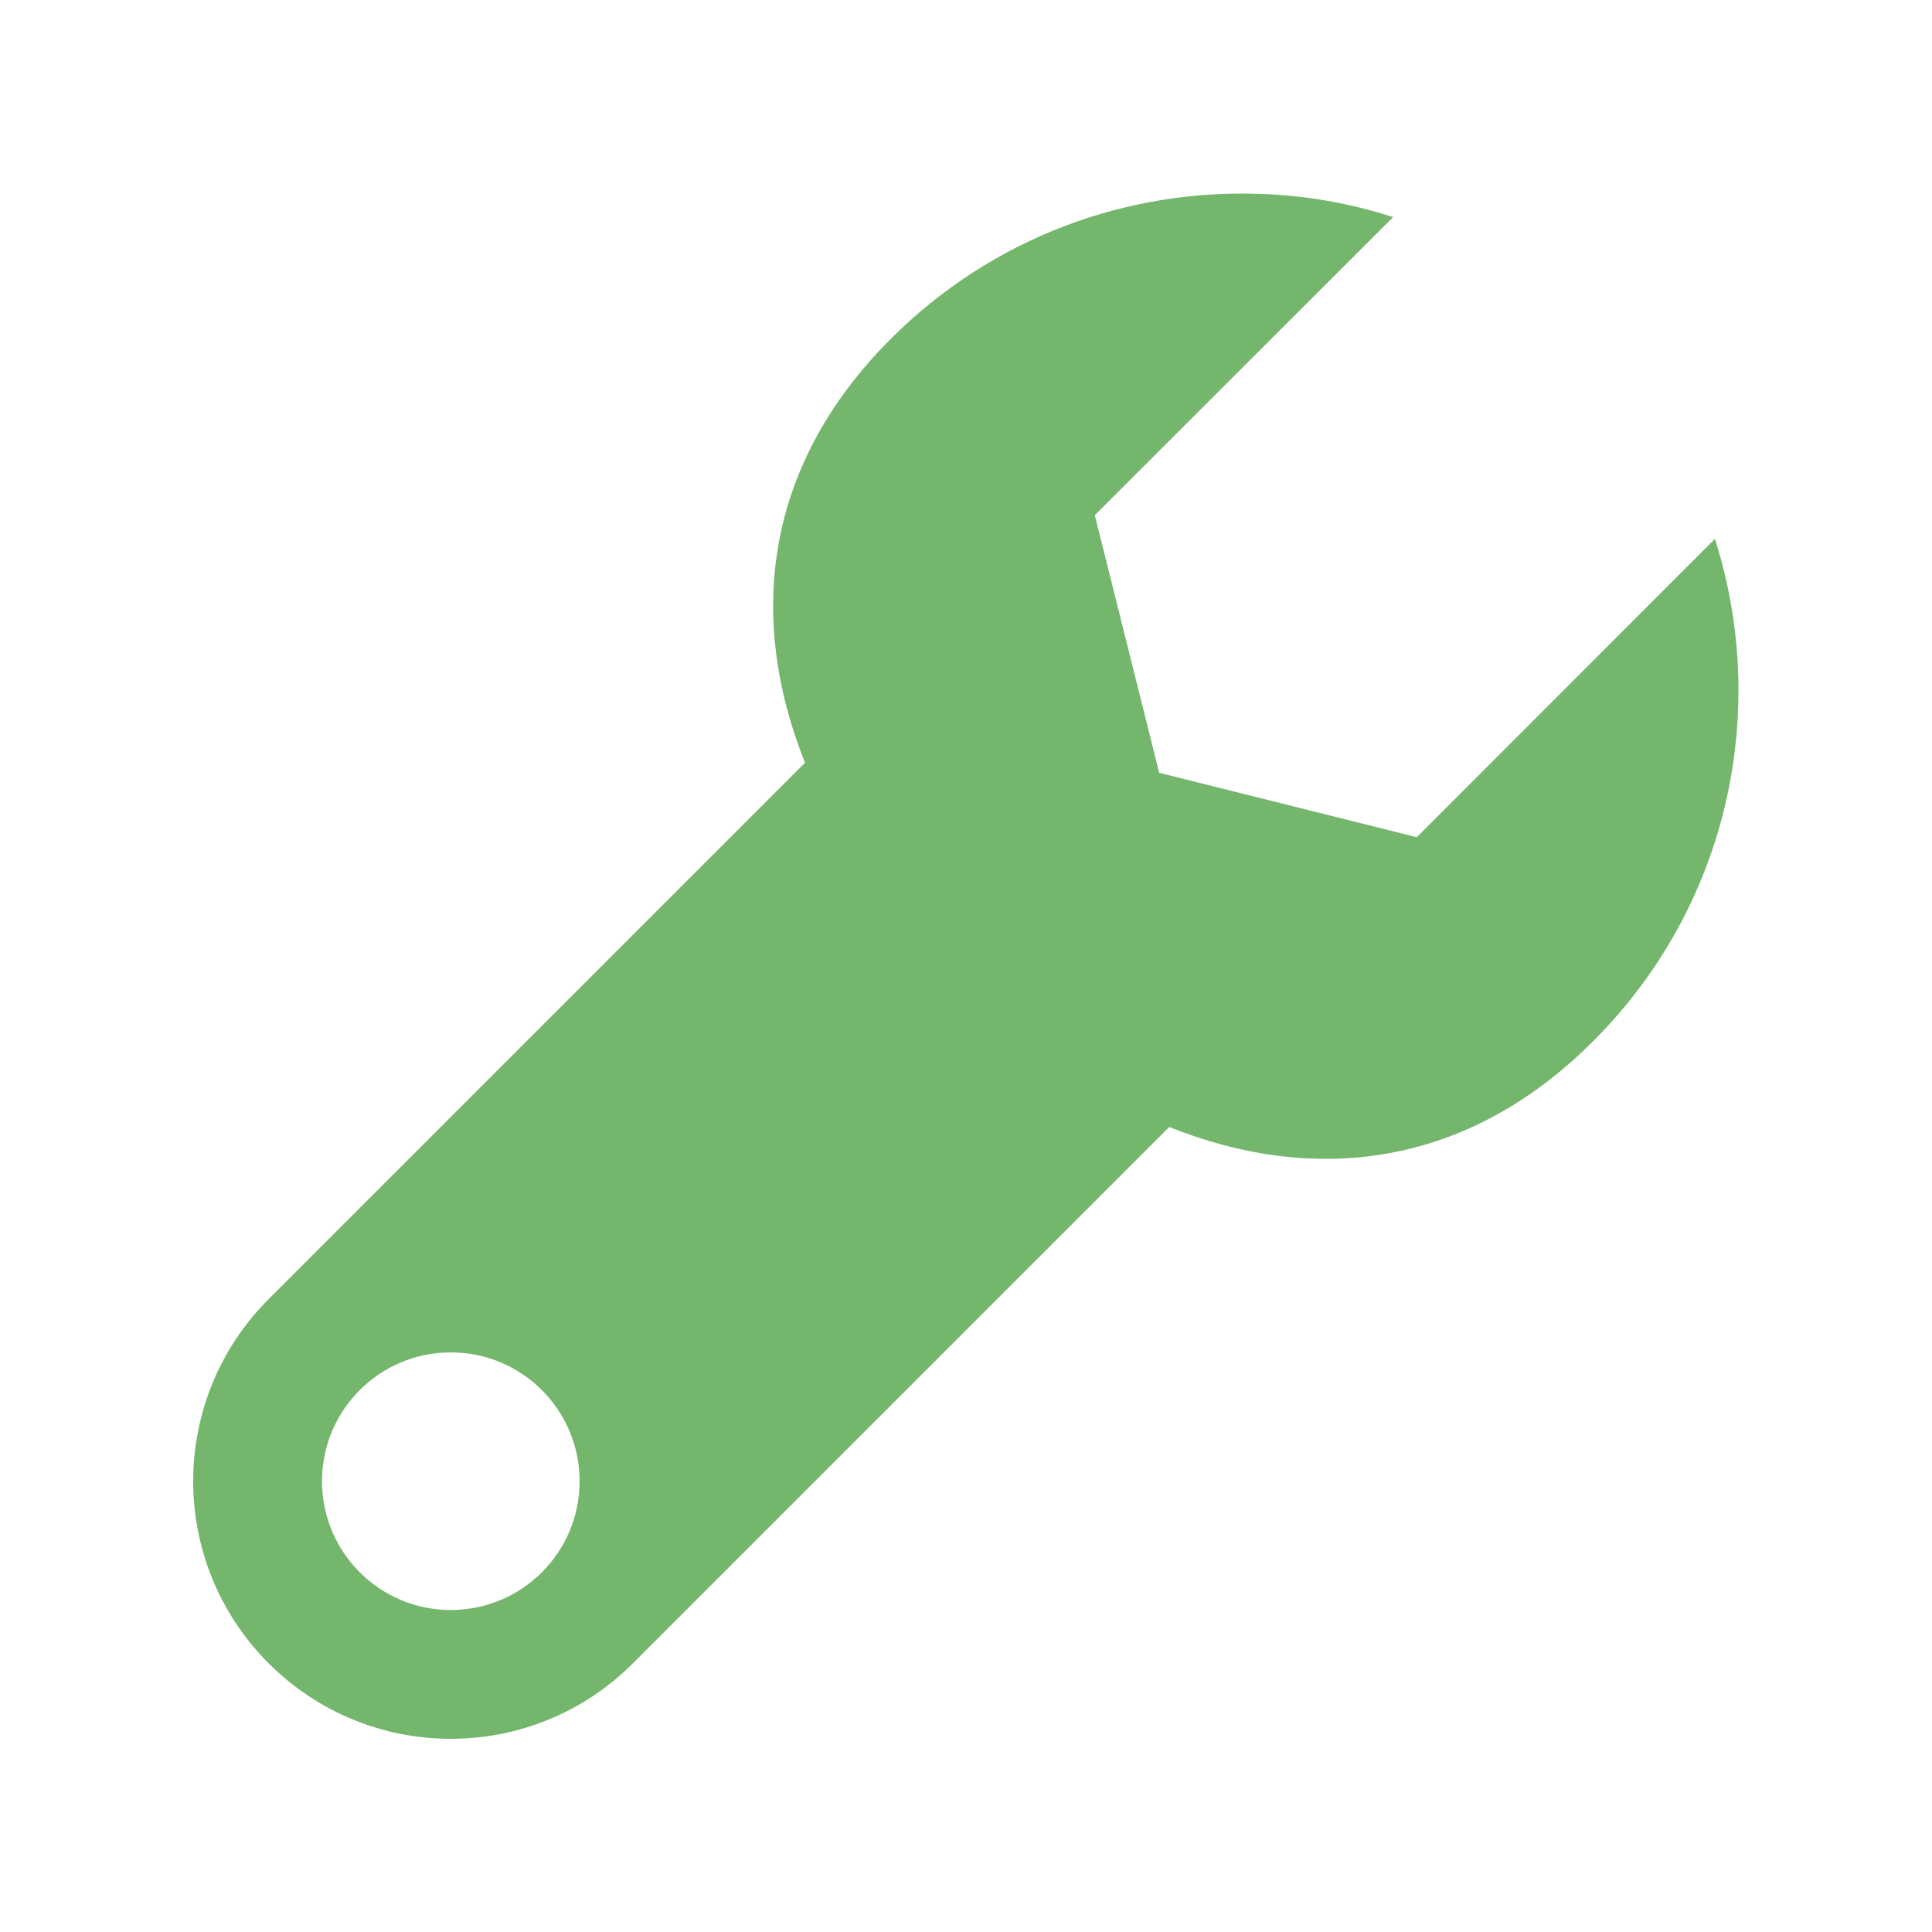 <?xml version="1.0" encoding="UTF-8"?>
<svg xmlns="http://www.w3.org/2000/svg" xmlns:xlink="http://www.w3.org/1999/xlink" width="30pt" height="30pt" viewBox="0 0 30 30" version="1.1">
<g id="surface1773895">
<path style=" stroke:none;fill-rule:nonzero;fill:rgb(45.098%,71.373%,42.353%);fill-opacity:1;" d="M 19.59 3.012 C 17.516 2.93 15.418 3.676 13.832 5.262 C 11.859 7.234 11.602 9.598 12.5 11.844 L 4.172 20.172 C 2.609 21.734 2.609 24.266 4.172 25.828 C 5.734 27.391 8.266 27.391 9.828 25.828 L 18.156 17.5 C 20.402 18.398 22.766 18.141 24.738 16.168 C 26.852 14.055 27.477 11.027 26.629 8.367 L 22 13 L 18 12 L 17 8 L 21.633 3.371 C 20.965 3.156 20.277 3.035 19.59 3.012 Z M 7 21 C 8.105 21 9 21.895 9 23 C 9 24.105 8.105 25 7 25 C 5.895 25 5 24.105 5 23 C 5 21.895 5.895 21 7 21 Z M 7 21 "/>
</g>
</svg>
